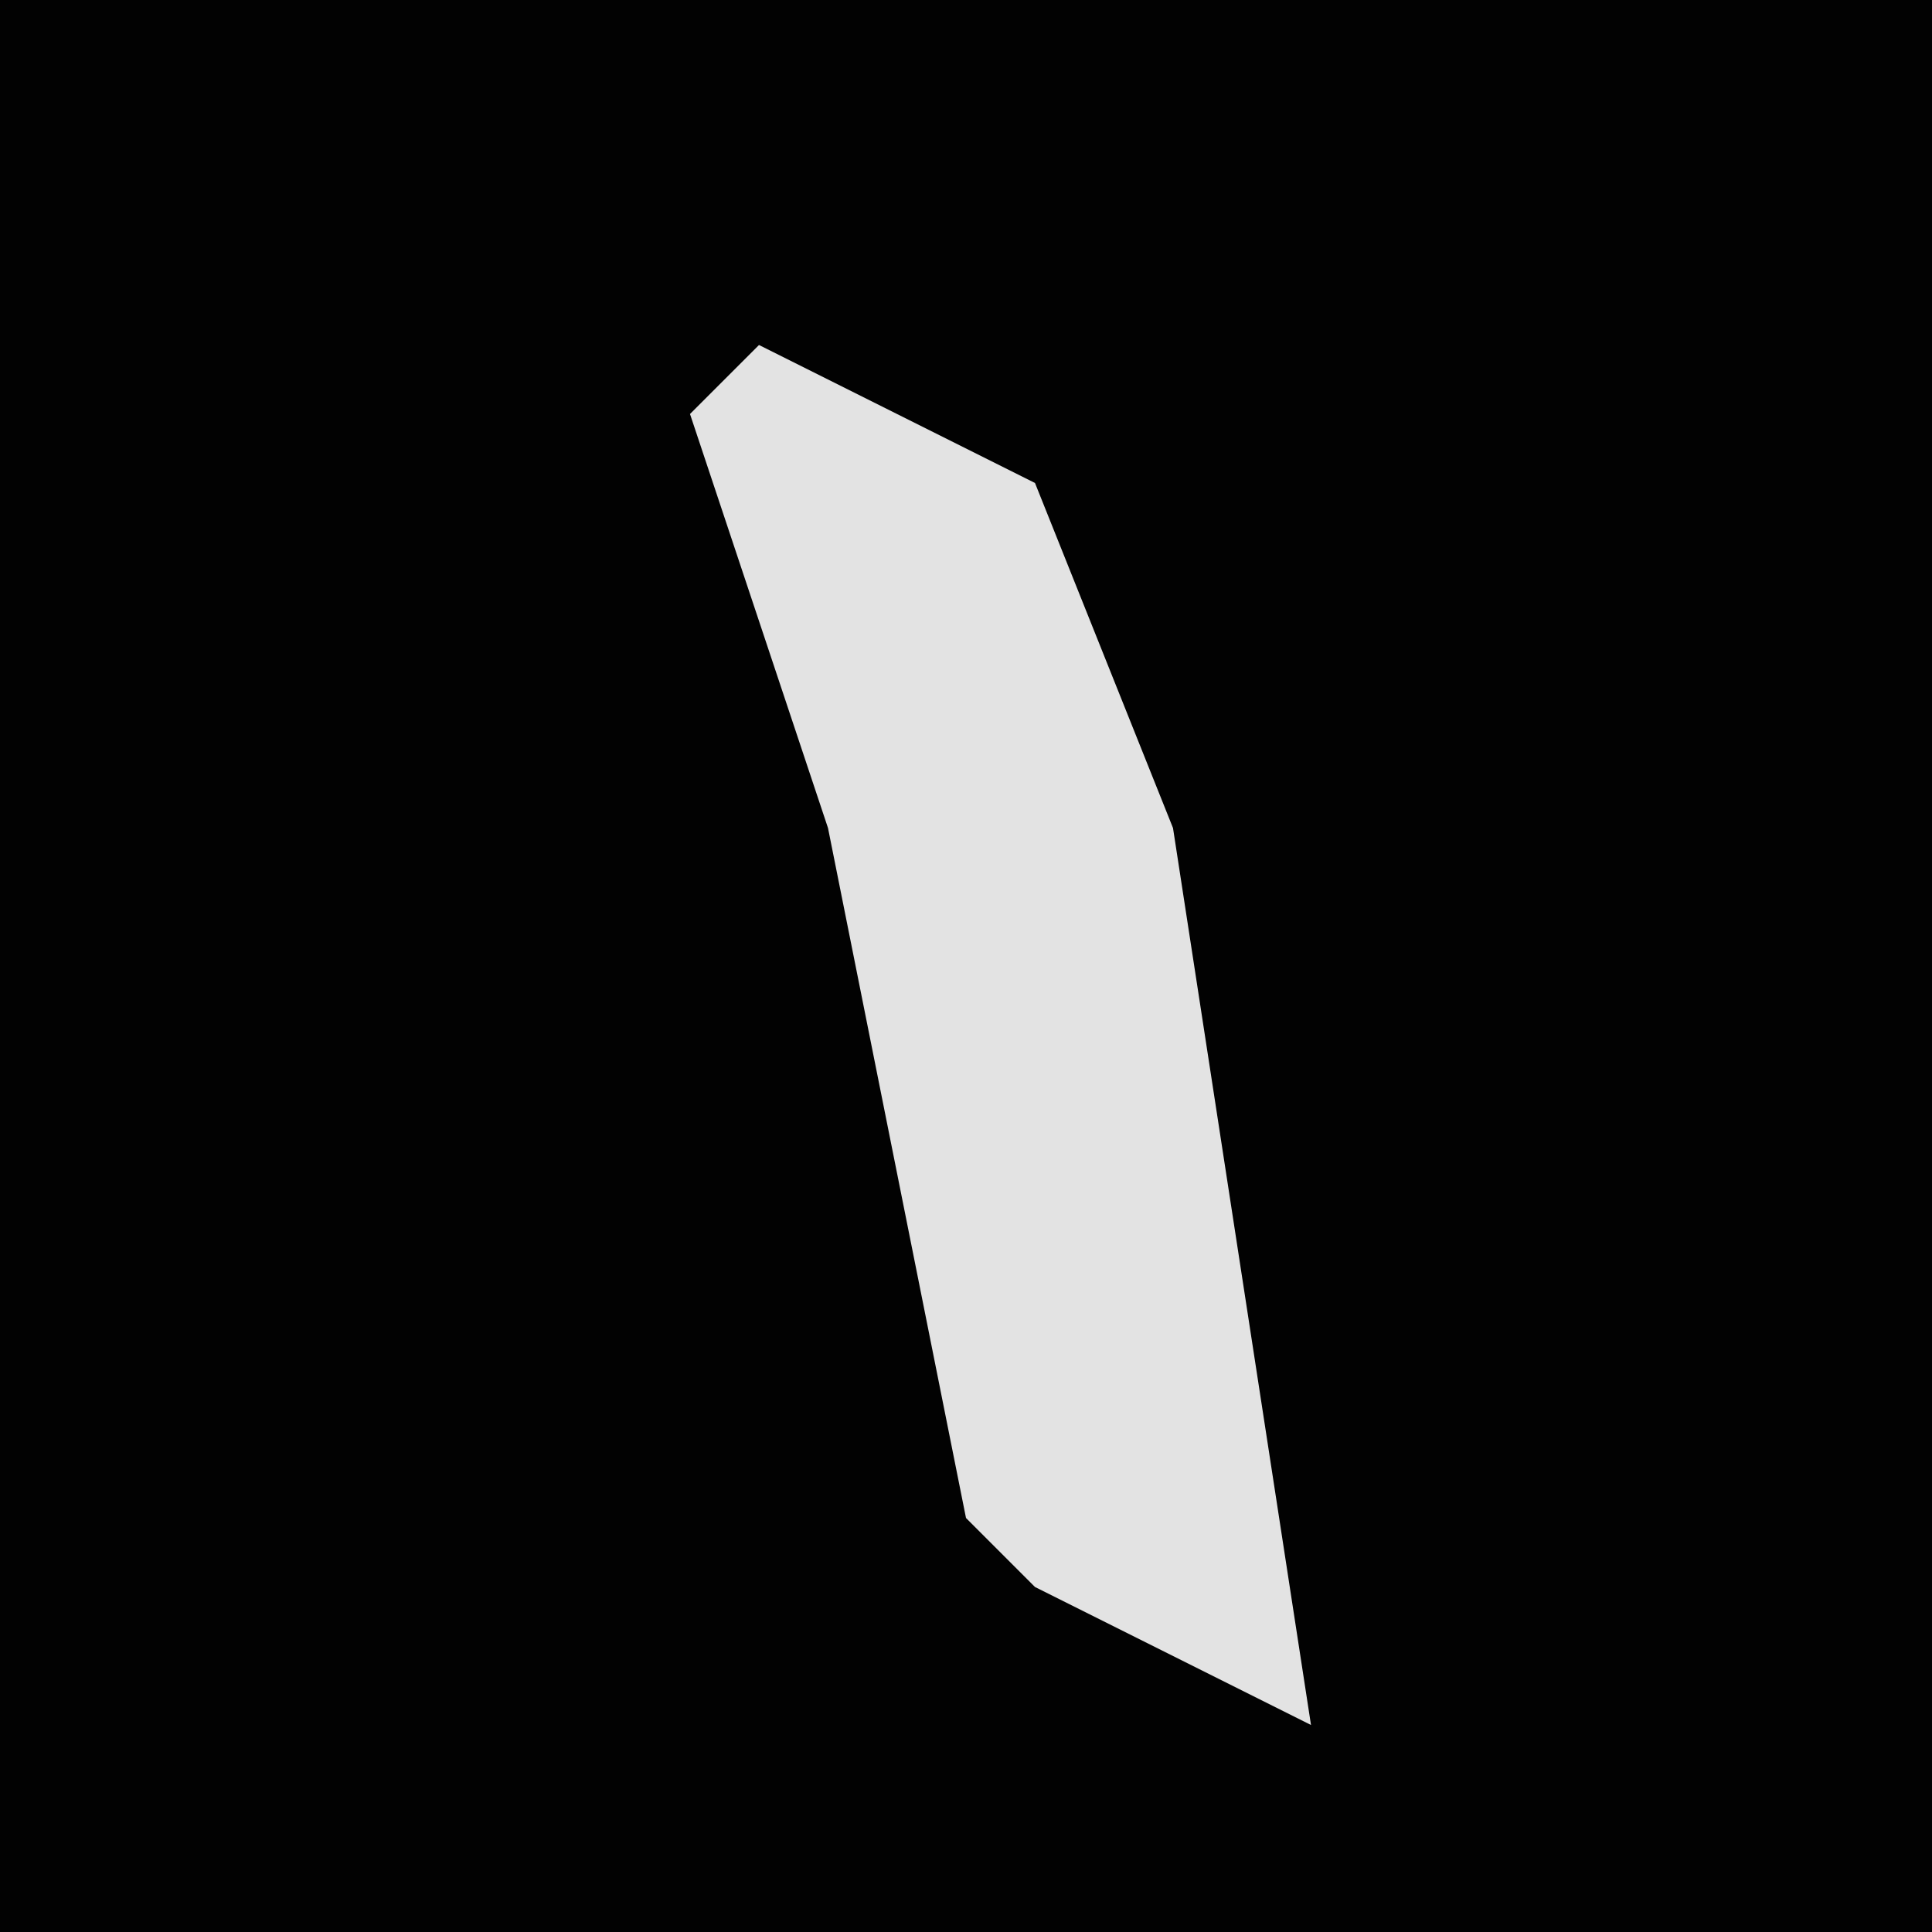 <?xml version="1.0" encoding="UTF-8"?>
<svg version="1.1" xmlns="http://www.w3.org/2000/svg" width="28" height="28">
<path d="M0,0 L28,0 L28,28 L0,28 Z " fill="#020202" transform="translate(0,0)"/>
<path d="M0,0 L4,2 L6,7 L8,20 L4,18 L3,17 L1,7 L-1,1 Z " fill="#E3E3E3" transform="translate(11,5)"/>
</svg>
